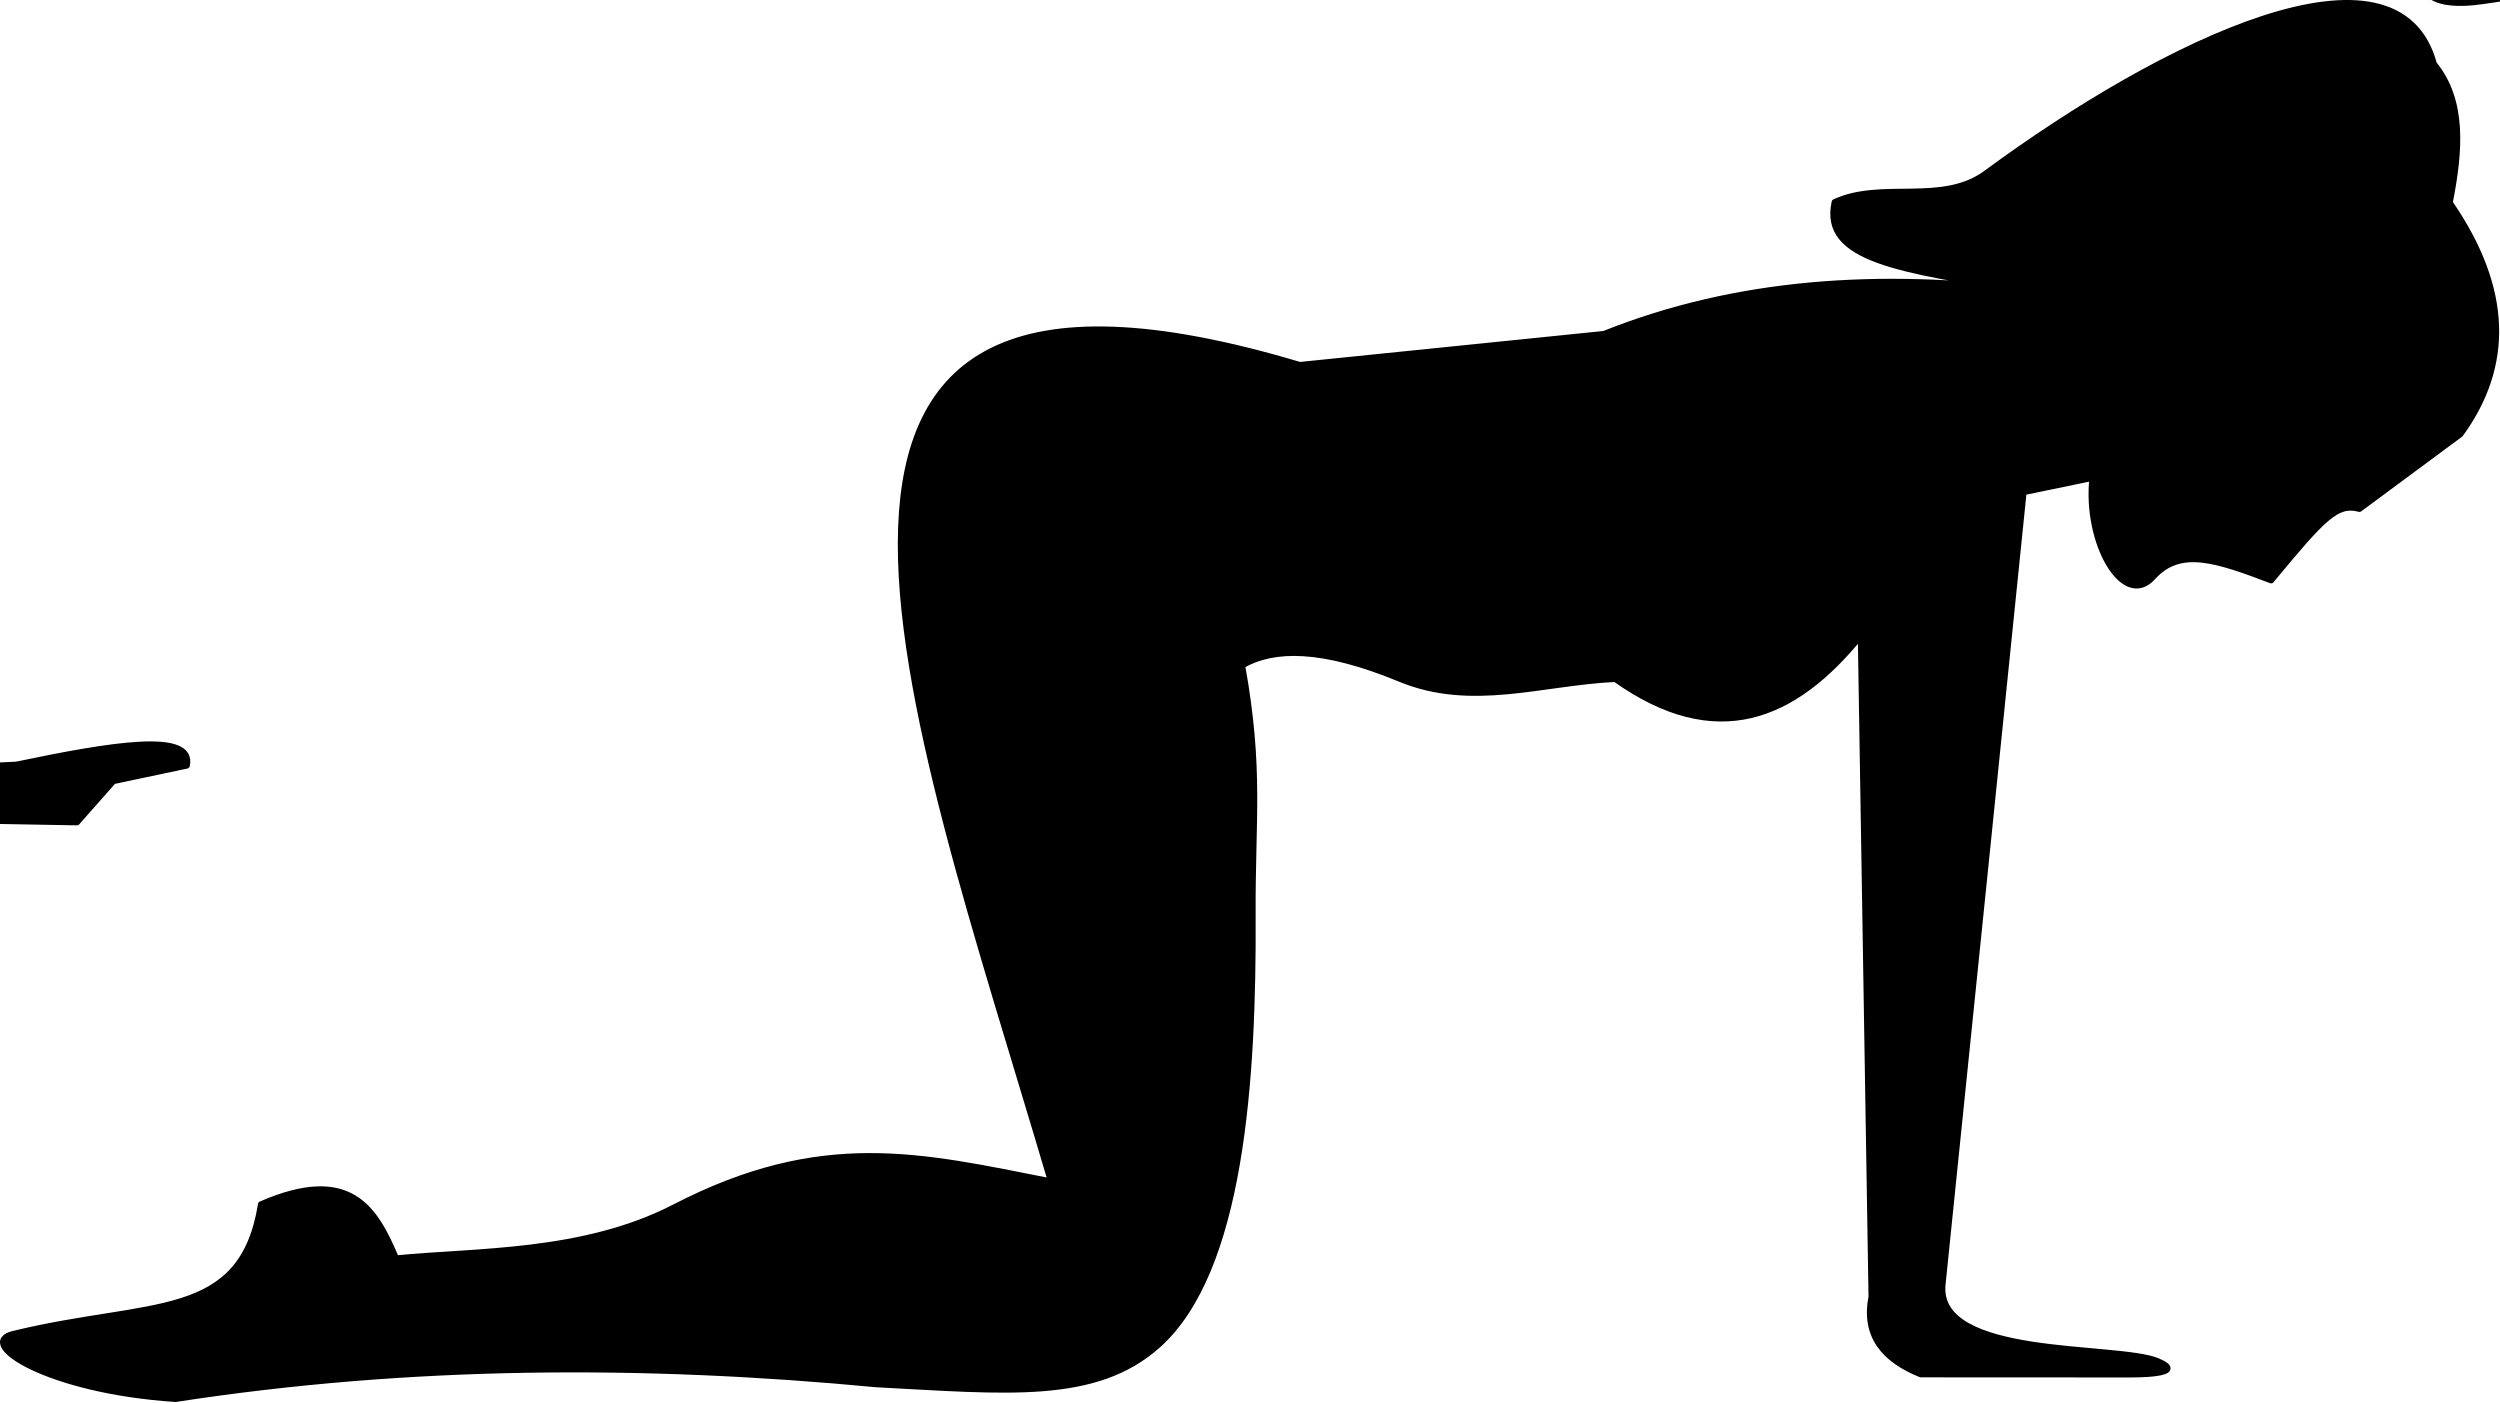 <?xml version="1.0" encoding="UTF-8" standalone="no"?><!DOCTYPE svg PUBLIC "-//W3C//DTD SVG 1.1//EN" "http://www.w3.org/Graphics/SVG/1.1/DTD/svg11.dtd"><svg width="100%" height="100%" viewBox="0 0 1750 982" version="1.1" xmlns="http://www.w3.org/2000/svg" xmlns:xlink="http://www.w3.org/1999/xlink" xml:space="preserve" xmlns:serif="http://www.serif.com/" style="fill-rule:evenodd;clip-rule:evenodd;stroke-linecap:round;stroke-linejoin:round;stroke-miterlimit:1.5;"><path id="Chat" d="M122.9,979.292c-89.546,-5.782 -140.494,-38.984 -113.657,-45.53c96.188,-23.46 160.006,-7.743 173.441,-90.777c62.863,-27.322 80.033,3.586 94.56,37.863c55.979,-5.554 131.032,-2.793 195.069,-35.874c102.88,-53.148 171.668,-36.121 263.291,-18.031c-98.79,-335.181 -238.851,-695.043 174.218,-571.473l212.981,-21.723c93.131,-37.229 193.087,-43.225 297.176,-30.311c-90.971,-14.496 -144.604,-21.914 -135.745,-61.956c32.698,-15.308 75.344,2.402 105.959,-20.147c125.621,-92.525 288.159,-170.902 313.579,-76.511c20.961,25.68 18.24,60.508 11.051,97.063c42.049,61.072 41.927,114.621 7.477,162.049l-70.678,52.323c-15.801,-4.268 -25.074,5.63 -61.814,50.015c-38.725,-14.674 -63.833,-23.3 -82.819,-2.254c-20.342,22.55 -47.347,-24.063 -42.304,-69.466l-48.152,9.974c0,-0 -50.056,490.215 -56.717,554.366c-5.495,52.912 122.146,41.974 150.501,53.881c23.177,9.733 -18.535,9.359 -18.535,9.359l-147.266,-0.073c-25.771,-10.382 -39.846,-27.097 -34.47,-54.345l-7.509,-462.727c-46.709,57.664 -101.172,80.508 -171.906,30.286c-51.753,2.533 -100.54,20.587 -150.448,-0.004c-54.663,-22.552 -88.436,-22.231 -110.686,-9.478c13.133,72.875 7.003,108.261 7.359,174.301c0.622,115.428 -7.85,249.306 -66.295,301.521c-43.82,39.149 -105.684,32.179 -197.1,27.382c-162.959,-15.473 -326.391,-15.007 -490.561,10.297Z" style="stroke:#000;stroke-width:4.17px;"/><path id="Poisson" d="M2865.39,1205.53l-11.16,73.777c28.946,41.498 37.688,85.445 37.891,130.427c-49.041,85.335 -124.294,124.125 -247.595,77.59c-10.949,35.337 -29.513,52.641 -62.552,35.668c-25.457,-16.329 -40.786,-43.746 -52.012,-75.655c-4.364,-35.881 8.852,-51.325 42.071,-43.516c-8.695,-39.471 -7.624,-87.84 7.642,-131.554c-49.106,31.493 -99.939,61.434 -144.101,98.407c-88.13,73.782 -171.508,124.605 -221.413,139.255c-146.261,7.151 -285.96,-5.213 -425.7,-17.457c-73.644,12.126 -147.76,14.892 -222.172,11.789c-7.323,-3.268 -10.043,-6.988 -9.614,-11.017l-44.137,-1.201c-112.622,-0.652 -327.531,-2.516 -338.928,-5.622c-120.493,-32.827 -166.773,-57.918 -297.647,-9.165c-7.435,2.77 -11.226,5.176 -18.31,8.431c-4.83,2.22 -338.443,0.391 -504.914,-30.187c-74.8,42.428 -140.455,56.171 -182.284,-4.831c-53.188,-9.29 -105.388,-23.925 -156.037,-46.967c-2.814,-6.79 1.501,-13.048 13.287,-18.749l-17.575,-16.589l12.269,-27.036c-7.61,-7.46 -13.256,-14.569 -7.361,-19.621l14.384,-5.023c-7.467,-4.519 -7.021,-9.037 -1.161,-13.556l11.406,-5.786c4.26,-18.219 10.273,-34.271 19.572,-46.262c3.015,-6.13 7.277,-6.928 12.673,-2.872c4.492,10.343 8.229,20.708 11.112,31.099c2.939,10.59 4.99,21.206 6.048,31.852l782.761,-31.852c218.428,-105.281 451.504,-85.953 721.98,-108.246c108.354,-8.93 276.411,-44.172 362.736,-92.924c154.209,-87.092 289.349,-175.648 328.653,-152.435c95.638,56.483 192.091,137.685 341.176,196.195c23.746,-4.847 49.867,19.399 70.535,22.656c13.478,2.124 30.32,8.442 39.71,0.827c89.217,-72.349 63.613,24.347 89.323,49.638c13.227,13.012 30.382,-9.204 39.444,10.512Zm-1006.6,199.609c119.13,-1.076 244.852,-2.684 321.907,-34.556c28.648,-11.85 41.807,-32.749 57.939,-53.759c-139.657,-35.803 -263.934,14.592 -379.846,88.315Z" style="stroke:#000;stroke-width:4.17px;"/><path id="Warior-2" serif:id="Warior 2" d="M-670.586,326.095c23.548,-48.872 84.347,-70.72 133.58,-47.551c8.697,4.094 36.676,22.34 38.724,33.683c3.886,21.522 -1.493,197.071 -1.821,201.037l-33.481,0.433l-0.766,15.563l28.53,20.505l205.059,0.041l312.17,-14.551c65.998,-13.798 124.74,-23.713 119.365,0.684l-51.417,10.869l-25.472,28.856l-99.032,-1.762c-18.772,-4.577 -53.529,-10.169 -58.743,3.178c-1.752,4.482 -301.387,41.673 -299.927,48.223l-10.712,73.766l-25.922,27.917l-3.254,163.068l-13.937,8.169l-0.425,34.712c130.198,52.689 248.664,106.251 339.487,161.874l0.389,102.755l-7.186,282.391c54.117,38.605 99.125,55.523 139.054,60.353c4.006,5.894 4.405,10.302 1.195,13.226l-155.989,1.004c-1.22,4.616 -10.092,2.498 -14.32,0.281c-11.322,-5.937 -9.032,-11.231 -10.02,-21.346c-3.893,-39.864 -8.386,-56.072 -17.528,-100.192c-18.371,-88.657 -22.633,-87.881 -28.925,-174.544c-1.459,-20.085 -2.114,-40.229 -2.407,-60.364c-0.278,-19.156 0.208,-38.318 0.693,-57.469c-121.221,4.038 -228.021,0.452 -330.326,-60.668c-112.735,76.567 -229.034,158.753 -327.714,213.161c-25.459,27.418 -55.158,50.542 -86.642,70.605c-26.308,16.765 -33.325,19.385 -57.146,35.818c-38.477,26.543 -103.273,104.329 -85.097,142.701c6.773,14.299 -5.709,28.436 -11.877,28.094c-27.125,-1.502 -63.714,9.753 -70.263,0l-2.194,-44.725c71.022,-101.057 149.384,-200.547 266.663,-291.726l110.016,-120.356l155.788,-222.086c19.717,-93.499 16.696,-182.852 -73.102,-256.385l-432.308,1.982c-5.155,5.07 -14.738,7.828 -26.173,9.618c-29.368,3.666 -58.146,4.328 -86.275,1.691c6.205,-8.353 14.179,-15.543 34.538,-14.584l2.262,-9.498c-69.809,15.549 -161.006,-8.668 -101.605,-30.692l278.228,-4.044c60.338,-18.82 148.387,-16.073 235.856,-13.777c39.714,-21.048 82.585,-29.998 127.388,-31.545l90.399,-5.368l3.701,-27.108c-25.791,8.97 -54.485,-18.259 -73.411,-58.502l2.332,-127.415Z" style="stroke:#000;stroke-width:4.17px;"/><path id="Arc" d="M-1509.61,-513.727l36.653,45.316c65.426,-45.539 159.413,-72.298 261.52,-115.891c91.384,-39.015 188.609,-94.986 288.475,-133.551l354.012,-304.135c-22.681,-75.38 -41.698,-148.516 -1.772,-185.544c14.099,-31.317 18.037,-63.293 28.955,-80.574c30.15,-47.717 55.85,-30.564 54,60.645c24.397,19.595 24.551,68.956 60.779,58.279c12.505,-3.685 36.756,2.705 26.976,7.732c-10.429,5.36 -16.803,35.89 -0.559,32.21c23.031,-5.216 23.96,28.783 45.342,27.641c17.714,-0.946 5.484,27.172 22.866,34.786c37.762,16.54 -0.901,39.402 4.273,47.392c26.139,85.55 237.548,326.277 492.261,603.275c0,-0 22.362,36.388 -5.835,95.906c-26.619,56.186 -204.509,259.571 -456.906,428.79c-80.931,54.26 -175.396,90.246 -267.34,135.969c-29.164,32.871 -75.517,42.746 -131.73,39.432c-109.381,7.612 -191.661,7.153 -225.322,-7.786l-284.889,-5.117l-145.497,-131.66c-83.099,-38.432 -143.807,-109.724 -146.279,-219.415c-1.112,-49.343 -2.576,-130.204 -31.998,-182.515c-28.671,-50.974 -75.342,-81.554 -97.933,-128.538c-27.275,5.779 -62.58,47.098 -86.386,37.404c-23.074,-9.395 -34.749,-69.364 -54.96,-91.534c-11.425,-11.054 -44.235,4.512 -49.52,-11.059c-7.863,-23.166 15.822,-73.659 17.229,-103.644c-12.275,-28.391 -31.242,-51.088 -39.546,-80.121c-19.29,-67.435 -8.768,-116.445 41.304,-150.681c40.633,-27.782 84.967,-52.935 138.057,-61.16c46.15,-7.15 142.284,33.906 144.083,29.648c3.228,-7.637 14.012,-68.398 79.184,-47.785c34.924,11.046 83.169,90.292 67.121,139.739c-10.6,32.663 -67.187,17.083 -62.693,26.38c20.403,39.994 12.318,84.353 6.085,117.363c-11.843,62.723 -50.011,98.436 -80.01,72.803l-12.998,-16.071c4.063,6.856 8.436,12.173 12.998,16.071Zm459.327,381.861c-37.711,-53.501 -138.024,-232.111 -136.352,-245.302c3.84,-30.296 56.08,-65.3 111.997,-100.77c58.028,-36.809 135.105,-68.482 198.111,-110.795c118.255,-79.417 210.637,-163.361 281.751,-203.676c104.979,-49.744 186.118,-31.008 176.491,38.866c24.511,75.231 64.722,93.014 82.948,151.799c38.411,123.887 95.93,225.585 164.51,257.503l-333.514,196.73c-10.653,-1.695 -139.472,-23.131 -248.307,22.151c-71.009,29.544 -115.893,115.533 -170.314,118.069c-29.16,1.359 -83.233,-62.026 -127.321,-124.575Z" style="stroke:#000;stroke-width:4.17px;"/><path id="Arbre" d="M2103.7,-1588.98c1.223,-0.985 4.386,-3.361 9.868,-6.658c20.913,-12.579 28.224,-8.958 9.778,6.314c-18.446,15.271 -28.642,26.653 -38.821,60.77c-10.178,34.117 -73.736,243.2 -96.419,280.317c-7.975,13.049 -2.647,29.737 -8.15,46.312c-10.149,30.571 -30.437,63.857 -50.539,95.089c-8.98,13.952 -3.899,25.93 -7.314,37.016c-8.372,27.182 -15.784,48.993 -27.908,81.362c-10.719,28.615 -21.011,70.566 -16.203,110.232c2.849,23.504 18.589,45.695 22.015,65.225c3.127,17.819 9.294,48.324 4.876,85.867c-8.595,73.048 -34.914,165.493 -45.11,192.201c-15.436,40.435 -44.805,99.485 -45.263,164.375c-0.457,64.891 -0.593,93.137 -19.801,138.556c-19.208,45.418 -46.025,96.959 -47.071,134.111c-1.047,37.151 -5.677,43.835 7.862,55.858c13.539,12.022 14.228,4.195 14.228,21.848c-0,17.653 -20.334,19.354 -27.795,20.396c-7.461,1.043 -46.941,8.542 -46.689,-16.304c0.252,-24.845 -1.472,-44.217 0.884,-59.96c2.356,-15.743 1.125,-14.909 10.02,-33.862c8.896,-18.953 5.857,0.322 7.101,-38.693c0.751,-23.578 -2.624,-78.63 2.543,-122.692c3.383,-28.847 11.458,-41.617 10.717,-52.499c-1.873,-27.503 2.708,-47.758 0.797,-62.467c-1.91,-14.709 -15.776,1.815 -14.661,-18.318c1.115,-20.133 -3.963,-14.282 2.99,-24.745c4.45,-6.697 5.153,-4.363 4.493,-6.867c-0.37,-1.408 -1.172,-4.344 -1.979,-11.273c-2.244,-19.254 -6.671,-20.489 -15.563,-36.676c-8.892,-16.187 -1.869,-50.697 -62.087,-49.764c-60.217,0.934 -237.917,-3.285 -237.917,-3.285c0,0 -95.799,-44.636 -16.414,-100.322c79.385,-55.687 214.03,-111.441 243.685,-140.31c29.655,-28.869 55.062,-89.126 49.682,-120.259c-5.381,-31.134 -22.65,-101.922 -20.572,-125.267c2.078,-23.344 -33.296,-131.724 -53.492,-170.655c-20.346,-39.219 -92.289,-254.436 -96.599,-281.294c-1.631,-10.158 0.423,-23.023 -5.491,-40.137c-11.97,-34.637 -44.218,-77.761 -47.783,-84.791c-5.727,-11.291 0.83,-28.14 8.682,-14.92c10.791,18.167 25.753,29.029 12.314,0.69c-11.21,-23.637 -19.823,-47.373 1.708,-26.714c3.859,3.703 7.894,6.745 8.488,10.096c2.257,12.748 6.598,10.723 0.196,-6.152c-8.561,-22.57 -12.641,-43.964 13.452,-13.743c24.437,28.304 30.251,94.187 39.56,68.333c9.31,-25.855 23.248,-30.766 19.607,-10.497c-3.641,20.27 -18.731,76.803 10.732,134.737c29.462,57.934 66.5,205.88 109.198,250.046c42.697,44.167 67.938,68.988 65.027,18.445c-0.137,-2.393 1.325,-5.759 -0.633,-7.316c-36.135,-28.723 -42.273,-134.932 3.408,-167.239c5.188,-3.669 -0.819,-19.444 6.932,-29.66c5.644,-7.44 24.427,-10.512 31.499,-10.774c3.728,-0.139 21.394,3.919 25.519,9.854c5.945,8.551 -1.422,20.195 5.492,22.035c31.354,8.344 73.172,110.595 5.128,174.802c-3.464,3.269 3.749,36.79 15.332,42.435c10.628,5.179 24.972,-16.733 37.365,-29.428c10.913,-11.178 26.767,-24.069 36.635,-37.616c4.045,-5.552 54.285,-112.526 62.788,-126.627c8.503,-14.102 73.661,-157.069 67.252,-174.008c-6.41,-16.939 -28.019,-54.911 -32.69,-59.273c-4.672,-4.362 -4.17,-27.136 10.782,-8.652c14.952,18.485 19.026,33.5 30.942,17.191c11.915,-16.309 68.156,-70.304 68.156,-70.304c-0,-0 38.269,-20.182 12.639,20.212c-18.913,29.807 -30.852,38.067 -27.408,35.296Zm-380.138,944.29c-0,-0 37.969,40.853 19.871,47.515c-1.69,0.623 -27.829,8.504 -56.632,7.149c-37.771,-1.778 -80.08,-13.051 -77.429,-13.221c11.136,-0.714 109.433,-36.752 114.19,-41.443Z" style="stroke:#000;stroke-width:4.17px;"/></svg>